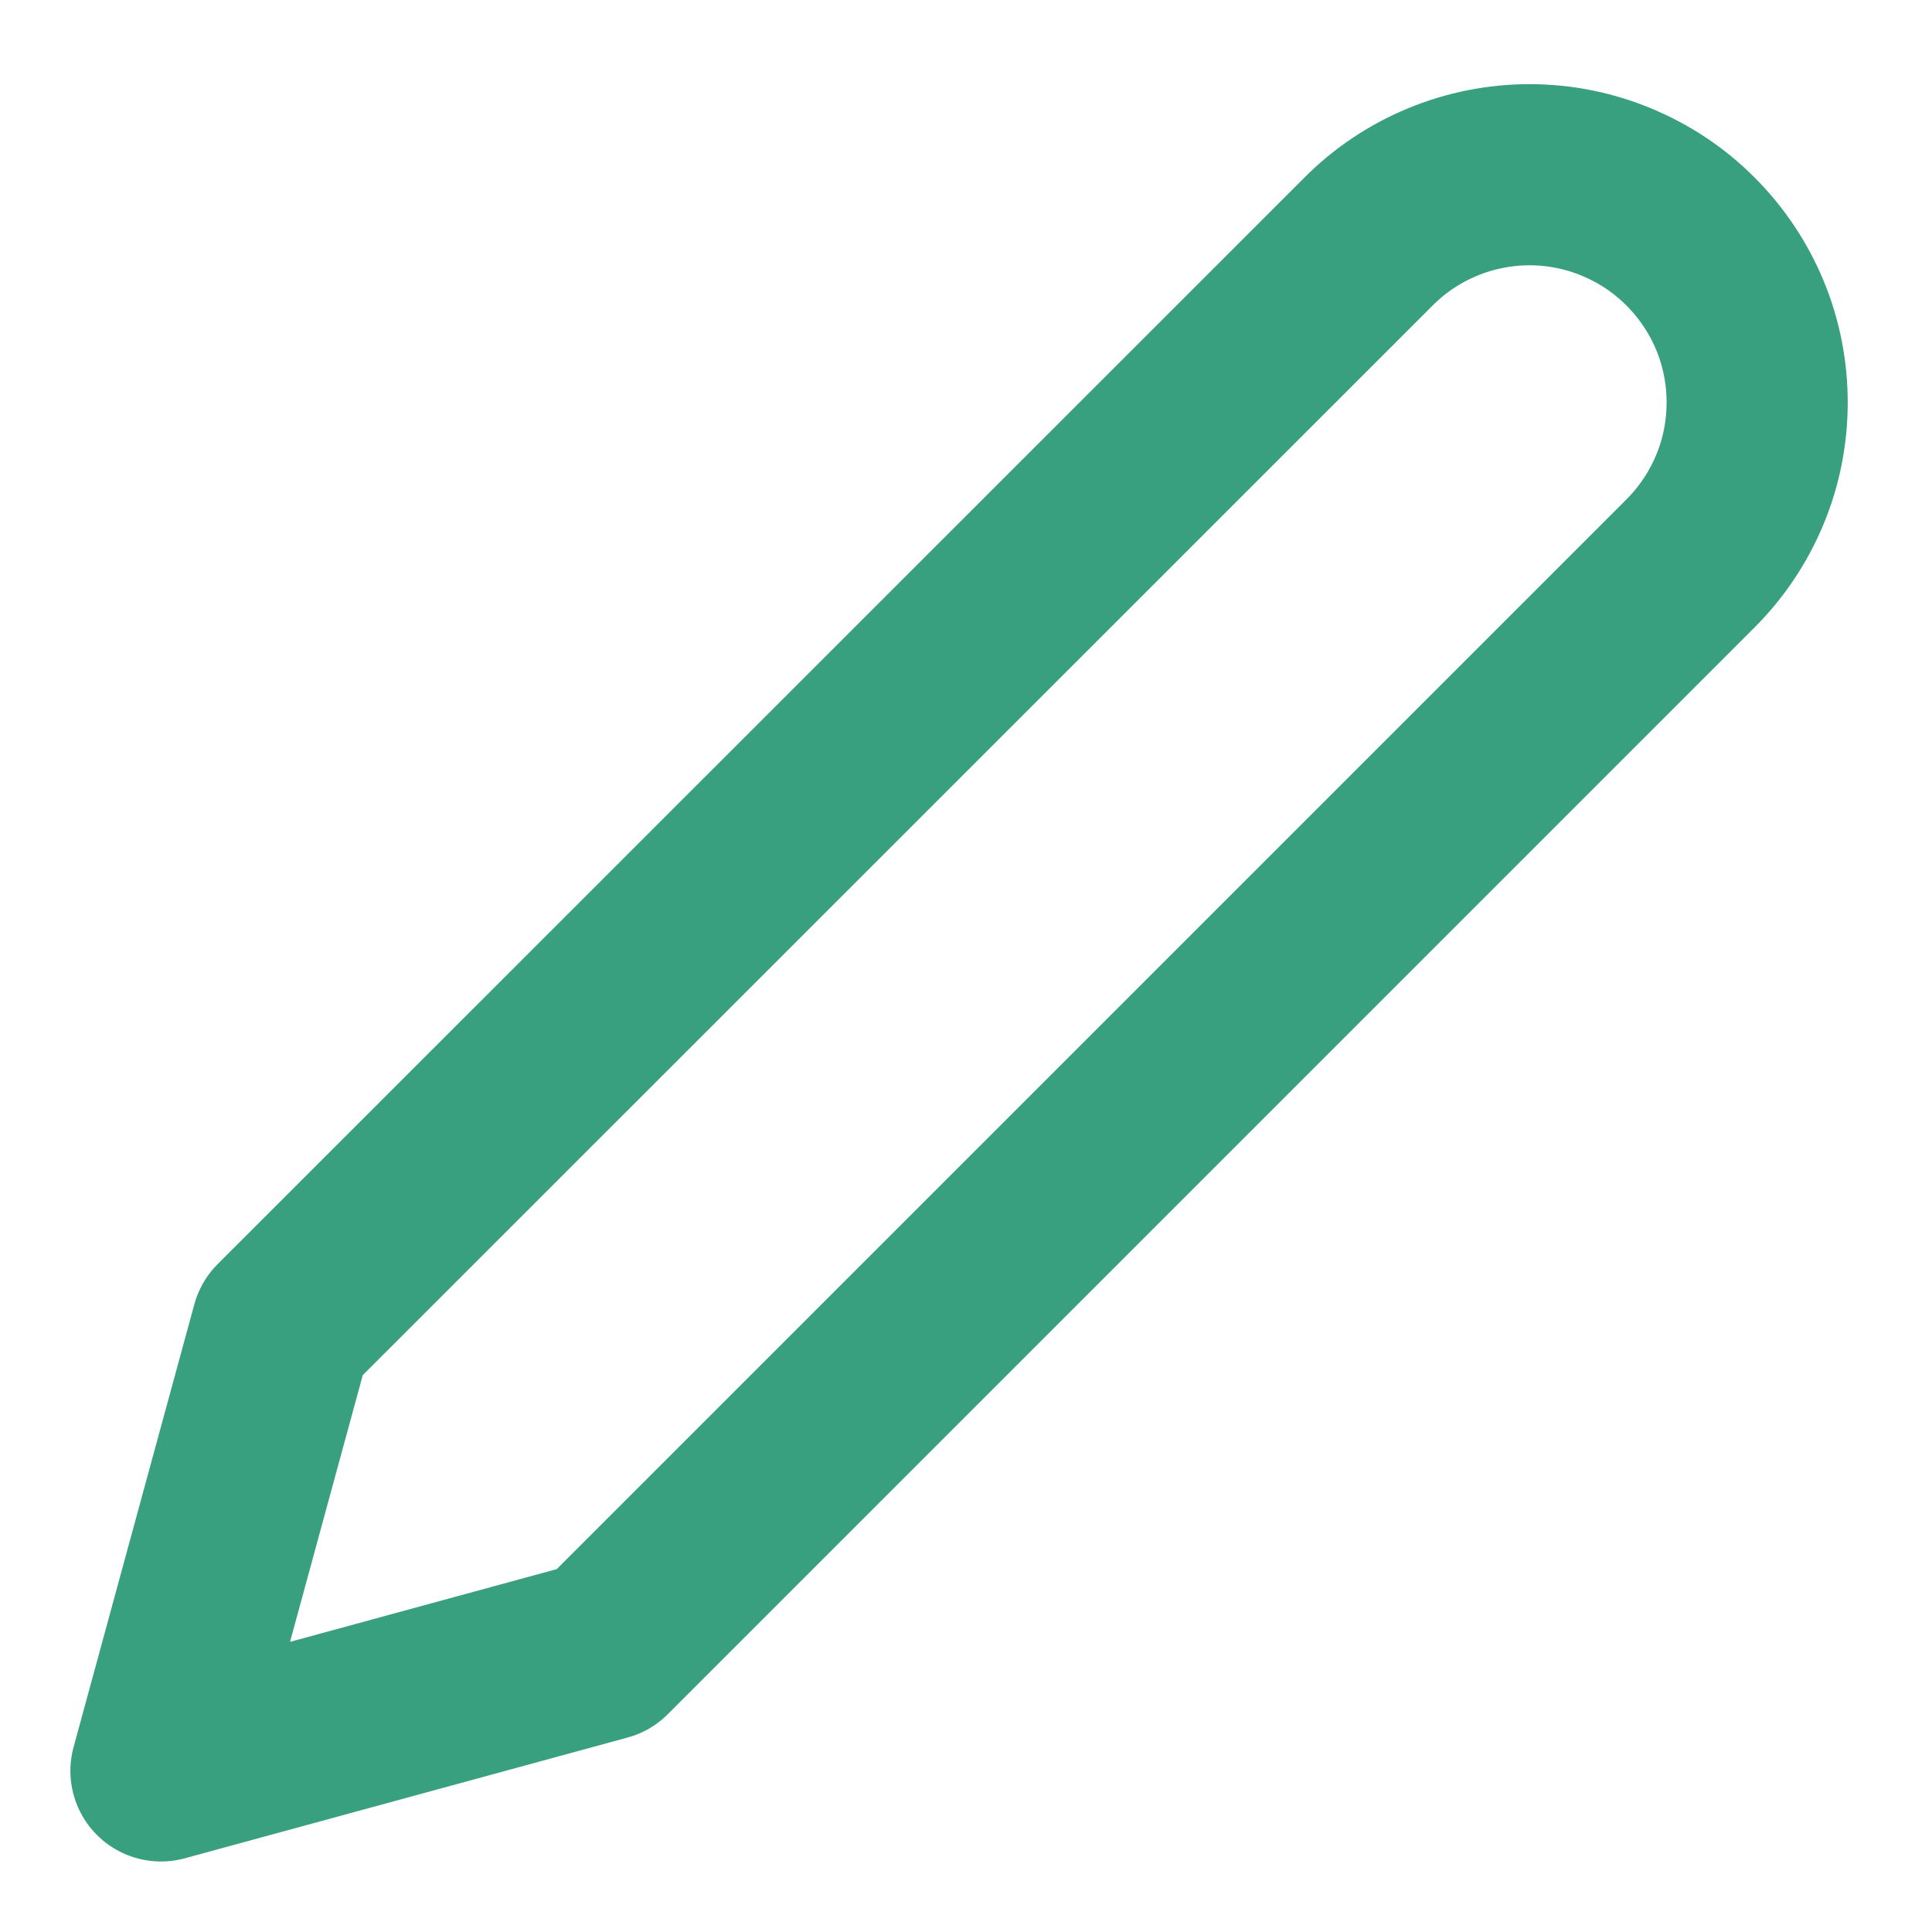 <svg width="16" height="16" viewBox="0 0 16 16" fill="none" xmlns="http://www.w3.org/2000/svg">
<g clip-path="url(#clip0_583_9359)">
<path d="M11.334 2C11.509 1.824 11.716 1.686 11.945 1.591C12.174 1.496 12.419 1.447 12.667 1.447C12.915 1.447 13.16 1.496 13.388 1.591C13.617 1.686 13.825 1.824 14 2C14.175 2.175 14.314 2.383 14.409 2.611C14.504 2.84 14.552 3.085 14.552 3.333C14.552 3.581 14.504 3.826 14.409 4.054C14.314 4.283 14.175 4.491 14 4.666L5 13.666L1.333 14.666L2.333 10.999L11.334 2Z" stroke="#389F7F" stroke-width="1.5" stroke-linecap="round" stroke-linejoin="round"/>
</g>
<defs>
<clipPath id="clip0_583_9359">
<rect width="16" height="16" fill="white"/>
</clipPath>
</defs>
</svg>

